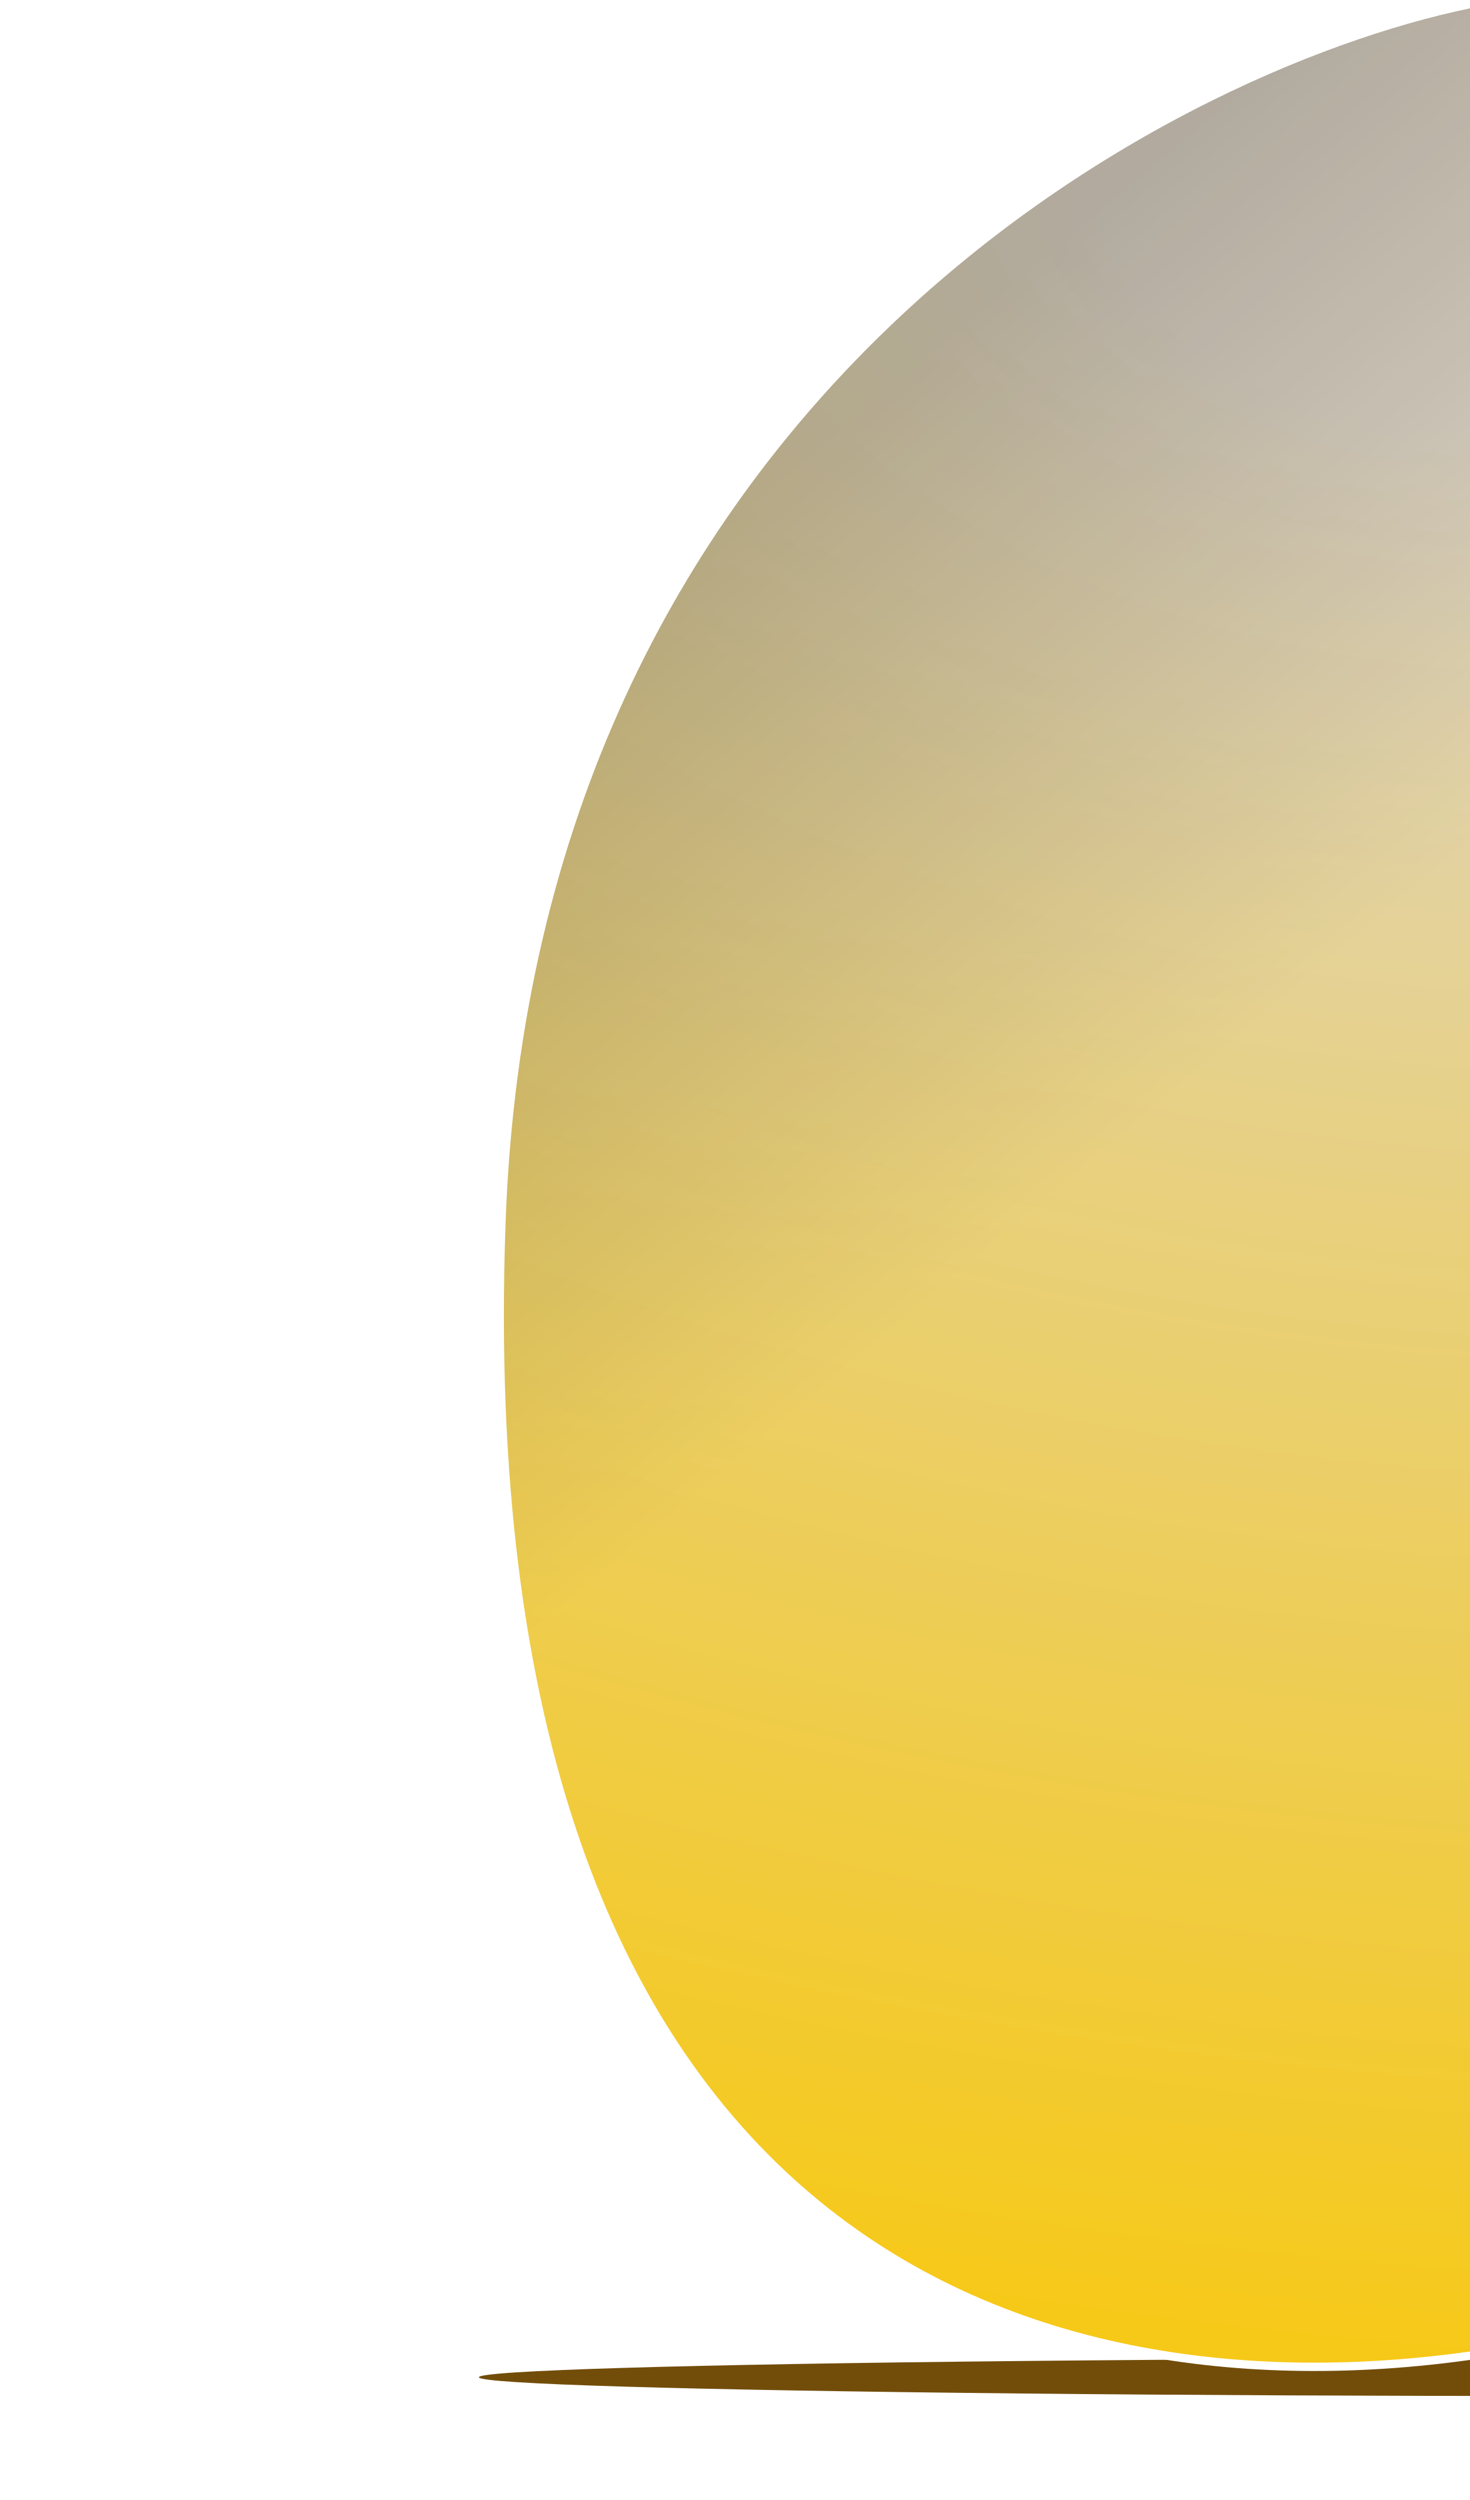 <svg width="353" height="600" viewBox="0 0 353 600" fill="none" xmlns="http://www.w3.org/2000/svg">
<g clip-path="url(#clip0_10_12)">
<g filter="url(#filter0_f_10_12)">
<ellipse cx="375" cy="570.5" rx="260" ry="4.5" fill="#724D0A"/>
</g>
<path d="M352.797 1.021L354 0.771V2V564.322V565.191L353.139 565.312C300.624 572.706 240.211 566.344 194.01 527.217C147.789 488.072 116.032 416.337 120.401 293.514C127.405 96.655 278.228 16.494 352.797 1.021Z" fill="url(#paint0_radial_10_12)"/>
<path d="M352.797 1.021L354 0.771V2V564.322V565.191L353.139 565.312C300.624 572.706 240.211 566.344 194.01 527.217C147.789 488.072 116.032 416.337 120.401 293.514C127.405 96.655 278.228 16.494 352.797 1.021Z" fill="url(#paint1_linear_10_12)" fill-opacity="0.2"/>
<path d="M352.797 1.021L354 0.771V2V564.322V565.191L353.139 565.312C300.624 572.706 240.211 566.344 194.01 527.217C147.789 488.072 116.032 416.337 120.401 293.514C127.405 96.655 278.228 16.494 352.797 1.021Z" stroke="white" stroke-width="2"/>
</g>
<defs>
<filter id="filter0_f_10_12" x="102" y="553" width="546" height="35" filterUnits="userSpaceOnUse" color-interpolation-filters="sRGB">
<feFlood flood-opacity="0" result="BackgroundImageFix"/>
<feBlend mode="normal" in="SourceGraphic" in2="BackgroundImageFix" result="shape"/>
<feGaussianBlur stdDeviation="6.5" result="effect1_foregroundBlur_10_12"/>
</filter>
<radialGradient id="paint0_radial_10_12" cx="0" cy="0" r="1" gradientUnits="userSpaceOnUse" gradientTransform="translate(353.271 54.278) rotate(96.106) scale(504.866 861.518)">
<stop offset="0.1" stop-color="#DED5C6"/>
<stop offset="1" stop-color="#F6C919"/>
</radialGradient>
<linearGradient id="paint1_linear_10_12" x1="309.636" y1="239.931" x2="196.398" y2="105.707" gradientUnits="userSpaceOnUse">
<stop stop-opacity="0"/>
<stop offset="1"/>
</linearGradient>
<clipPath id="clip0_10_12">
<rect width="353" height="600" fill="white"/>
</clipPath>
</defs>
</svg>
